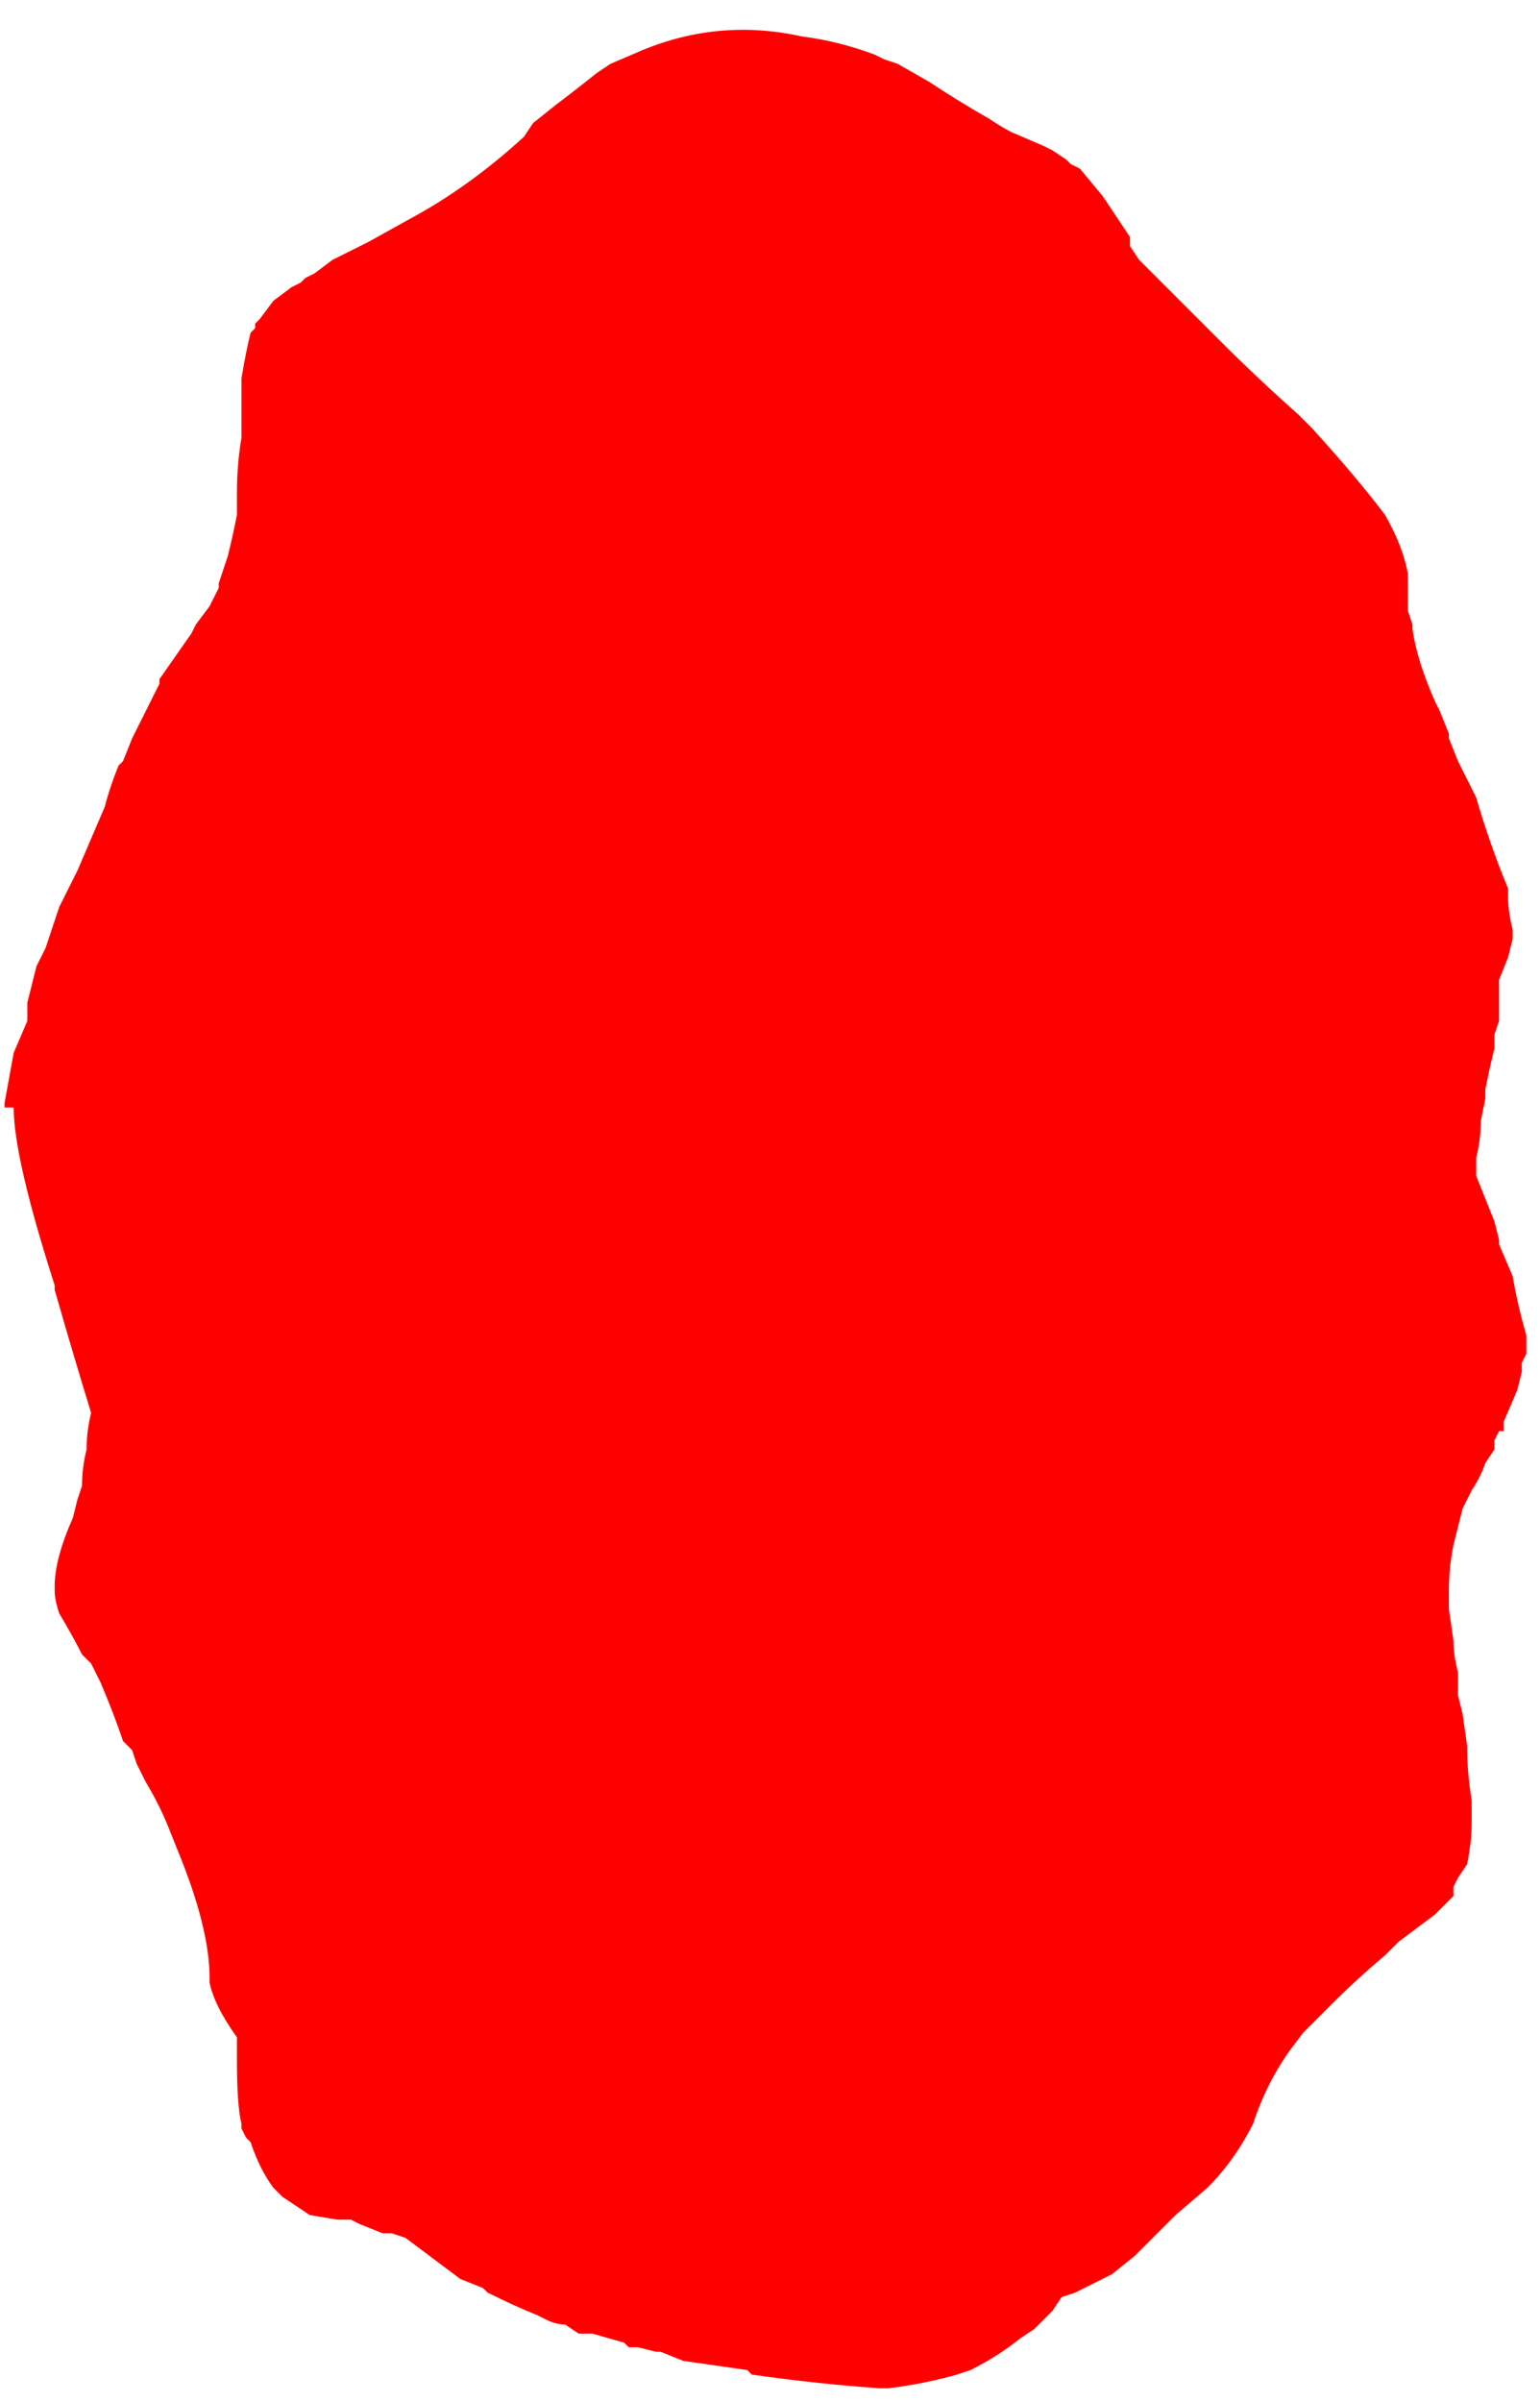 <?xml version="1.0" encoding="UTF-8" standalone="no"?>
<svg xmlns:ffdec="https://www.free-decompiler.com/flash" xmlns:xlink="http://www.w3.org/1999/xlink" ffdec:objectType="frame" height="184.45px" width="118.3px" xmlns="http://www.w3.org/2000/svg">
  <g transform="matrix(1.0, 0.0, 0.0, 1.0, 58.45, 93.1)">
    <use ffdec:characterId="407" height="26.25" transform="matrix(7.0, 0.0, 0.0, 7.0, -58.45, -93.1)" width="16.9" xlink:href="#morphshape0"/>
  </g>
  <defs>
    <g id="morphshape0" transform="matrix(1.0, 0.0, 0.0, 1.0, 8.35, 13.3)">
      <path d="M-8.2 -1.15 L-8.2 -1.15 Q-8.2 -0.6 -7.75 0.8 L-7.75 0.85 Q-7.55 1.55 -7.35 2.2 -7.4 2.4 -7.4 2.6 -7.45 2.8 -7.45 3.0 L-7.5 3.15 -7.55 3.35 Q-7.75 3.8 -7.75 4.1 L-7.75 4.15 Q-7.75 4.25 -7.7 4.4 -7.55 4.65 -7.45 4.85 L-7.35 4.95 -7.3 5.05 -7.25 5.15 Q-7.1 5.5 -7.0 5.8 L-7.0 5.8 -6.9 5.9 -6.85 6.05 -6.75 6.25 Q-6.6 6.5 -6.5 6.75 L-6.4 7.0 Q-6.05 7.85 -6.05 8.4 L-6.05 8.45 Q-6.0 8.7 -5.75 9.05 L-5.75 9.1 -5.75 9.2 -5.75 9.3 Q-5.75 9.8 -5.7 10.0 L-5.7 10.05 -5.65 10.15 -5.6 10.2 Q-5.5 10.5 -5.35 10.7 L-5.25 10.8 -4.95 11.0 -4.65 11.05 -4.55 11.05 -4.5 11.05 -4.4 11.1 -4.15 11.2 -4.05 11.2 -4.05 11.2 -3.9 11.25 -3.3 11.7 -3.05 11.8 -3.0 11.85 Q-2.7 12.0 -2.45 12.1 L-2.35 12.15 -2.35 12.15 Q-2.25 12.2 -2.15 12.2 L-2.0 12.3 -1.85 12.3 -1.5 12.4 -1.45 12.45 -1.35 12.45 -1.15 12.5 -1.1 12.5 -0.85 12.6 -0.15 12.7 -0.1 12.75 Q0.6 12.85 1.3 12.9 L1.4 12.9 Q1.8 12.85 2.15 12.75 L2.3 12.7 Q2.6 12.55 2.85 12.35 L3.0 12.25 3.2 12.05 3.3 11.9 3.3 11.9 3.45 11.85 Q3.65 11.75 3.85 11.65 L4.1 11.45 Q4.3 11.25 4.5 11.05 L4.5 11.05 4.55 11.0 4.9 10.7 Q5.2 10.4 5.4 10.0 5.55 9.55 5.8 9.2 L5.95 9.0 Q6.1 8.85 6.25 8.7 6.55 8.4 6.85 8.15 L7.0 8.0 7.4 7.7 7.45 7.65 7.6 7.5 7.6 7.5 7.6 7.4 7.65 7.3 7.75 7.15 Q7.8 6.9 7.8 6.7 L7.8 6.55 7.8 6.45 Q7.75 6.15 7.75 5.85 L7.7 5.5 7.65 5.3 7.65 5.05 Q7.6 4.85 7.6 4.7 L7.55 4.35 7.55 4.15 Q7.55 3.9 7.6 3.65 L7.7 3.25 Q7.75 3.15 7.8 3.05 7.9 2.9 7.95 2.75 L8.05 2.6 8.05 2.5 8.05 2.5 8.1 2.4 8.15 2.4 8.15 2.3 8.3 1.95 8.35 1.75 8.35 1.65 8.4 1.55 8.4 1.4 8.4 1.35 Q8.3 1.0 8.25 0.7 L8.1 0.35 8.1 0.3 8.05 0.1 Q7.95 -0.15 7.85 -0.4 L7.85 -0.55 7.85 -0.6 Q7.9 -0.8 7.9 -1.0 L7.95 -1.25 7.95 -1.35 Q8.0 -1.6 8.05 -1.8 L8.05 -1.95 8.1 -2.1 8.1 -2.25 8.1 -2.5 8.1 -2.55 8.2 -2.8 8.25 -3.0 8.25 -3.1 Q8.2 -3.3 8.2 -3.45 L8.2 -3.5 8.2 -3.55 8.1 -3.8 Q7.95 -4.2 7.85 -4.55 7.75 -4.75 7.65 -4.95 L7.55 -5.2 7.55 -5.25 7.45 -5.5 7.4 -5.6 Q7.2 -6.05 7.15 -6.4 L7.15 -6.45 7.1 -6.6 7.1 -6.6 7.1 -6.6 7.1 -6.65 7.1 -6.8 7.1 -6.85 7.1 -7.0 Q7.05 -7.3 6.85 -7.65 6.55 -8.05 6.05 -8.6 5.95 -8.7 5.9 -8.75 5.45 -9.15 5.05 -9.55 4.65 -9.95 4.25 -10.35 L4.15 -10.45 4.05 -10.6 4.05 -10.7 3.95 -10.85 3.75 -11.15 3.5 -11.45 3.4 -11.5 3.35 -11.55 3.2 -11.65 3.1 -11.7 2.75 -11.85 Q2.65 -11.9 2.5 -12.0 2.15 -12.2 1.85 -12.4 L1.5 -12.6 1.35 -12.65 1.25 -12.7 Q0.85 -12.85 0.45 -12.9 -0.45 -13.1 -1.3 -12.75 L-1.65 -12.6 -1.8 -12.5 Q-2.05 -12.3 -2.25 -12.15 L-2.5 -11.95 -2.6 -11.8 Q-3.2 -11.25 -3.85 -10.9 L-4.3 -10.65 -4.6 -10.5 -4.7 -10.45 -4.9 -10.3 -5.0 -10.25 -5.05 -10.2 -5.15 -10.15 -5.35 -10.0 -5.5 -9.8 -5.55 -9.75 -5.55 -9.7 -5.6 -9.65 Q-5.65 -9.45 -5.7 -9.15 L-5.7 -9.1 -5.7 -9.05 -5.7 -9.0 -5.7 -8.8 -5.7 -8.75 -5.7 -8.55 -5.7 -8.5 Q-5.75 -8.2 -5.75 -7.9 L-5.75 -7.7 -5.75 -7.65 Q-5.8 -7.4 -5.85 -7.2 L-5.95 -6.9 -5.95 -6.85 -6.0 -6.75 -6.0 -6.75 -6.05 -6.65 -6.2 -6.45 -6.25 -6.35 -6.6 -5.85 -6.6 -5.8 -6.65 -5.7 -6.9 -5.2 -7.0 -4.95 -7.05 -4.9 Q-7.15 -4.65 -7.2 -4.45 -7.35 -4.1 -7.5 -3.75 L-7.7 -3.35 -7.85 -2.9 -7.95 -2.7 -8.05 -2.3 -8.05 -2.1 -8.2 -1.75 -8.3 -1.2 -8.3 -1.15" fill="#ff0000" fill-rule="evenodd" stroke="none"/>
      <path d="M-8.3 -1.15 L-8.3 -1.2 -8.2 -1.75 -8.05 -2.1 -8.05 -2.3 -7.95 -2.7 -7.85 -2.9 -7.7 -3.35 -7.5 -3.75 Q-7.35 -4.1 -7.2 -4.45 -7.15 -4.65 -7.05 -4.9 L-7.0 -4.95 -6.9 -5.2 -6.65 -5.7 -6.6 -5.8 -6.6 -5.85 -6.25 -6.35 -6.2 -6.45 -6.05 -6.65 -6.0 -6.75 -6.0 -6.75 -5.95 -6.85 -5.95 -6.9 -5.85 -7.2 Q-5.8 -7.4 -5.75 -7.65 L-5.75 -7.7 -5.75 -7.9 Q-5.75 -8.2 -5.7 -8.5 L-5.7 -8.55 -5.7 -8.75 -5.7 -8.8 -5.7 -9.0 -5.7 -9.05 -5.7 -9.1 -5.7 -9.15 Q-5.65 -9.45 -5.6 -9.65 L-5.55 -9.7 -5.55 -9.75 -5.5 -9.8 -5.35 -10.0 -5.15 -10.15 -5.05 -10.2 -5.0 -10.25 -4.9 -10.3 -4.7 -10.45 -4.6 -10.5 -4.3 -10.65 -3.85 -10.9 Q-3.2 -11.25 -2.6 -11.8 L-2.5 -11.95 -2.25 -12.15 Q-2.05 -12.3 -1.8 -12.5 L-1.65 -12.6 -1.3 -12.75 Q-0.45 -13.1 0.45 -12.9 0.85 -12.85 1.25 -12.7 L1.35 -12.65 1.5 -12.6 1.85 -12.4 Q2.15 -12.2 2.5 -12.0 2.65 -11.9 2.75 -11.85 L3.1 -11.7 3.2 -11.65 3.35 -11.55 3.4 -11.5 3.5 -11.45 3.75 -11.15 3.95 -10.85 4.05 -10.7 4.05 -10.6 4.15 -10.45 4.25 -10.35 Q4.65 -9.95 5.05 -9.55 5.45 -9.15 5.9 -8.75 5.95 -8.7 6.05 -8.6 6.55 -8.05 6.85 -7.65 7.05 -7.3 7.1 -7.0 L7.1 -6.85 7.1 -6.8 7.1 -6.65 7.1 -6.6 7.1 -6.6 7.1 -6.6 7.15 -6.45 7.15 -6.4 Q7.2 -6.05 7.4 -5.6 L7.45 -5.5 7.55 -5.25 7.55 -5.2 7.65 -4.95 Q7.75 -4.75 7.85 -4.55 7.95 -4.2 8.1 -3.8 L8.2 -3.55 8.2 -3.5 8.2 -3.45 Q8.2 -3.3 8.25 -3.1 L8.25 -3.0 8.2 -2.8 8.1 -2.55 8.1 -2.5 8.1 -2.25 8.1 -2.1 8.05 -1.95 8.05 -1.8 Q8.0 -1.6 7.95 -1.35 L7.95 -1.25 7.9 -1.0 Q7.9 -0.8 7.85 -0.6 L7.85 -0.55 7.85 -0.4 Q7.95 -0.15 8.05 0.1 L8.1 0.3 8.1 0.35 8.25 0.7 Q8.3 1.0 8.4 1.35 L8.4 1.4 8.4 1.55 8.35 1.65 8.35 1.75 8.3 1.95 8.15 2.3 8.15 2.4 8.1 2.4 8.05 2.5 8.05 2.5 8.05 2.6 7.95 2.75 Q7.9 2.9 7.8 3.05 7.75 3.15 7.7 3.25 L7.6 3.65 Q7.55 3.9 7.55 4.15 L7.55 4.35 7.6 4.7 Q7.6 4.85 7.65 5.05 L7.65 5.3 7.7 5.5 7.75 5.85 Q7.75 6.15 7.8 6.45 L7.8 6.55 7.8 6.7 Q7.8 6.9 7.75 7.15 L7.65 7.3 7.6 7.4 7.6 7.5 7.6 7.5 7.45 7.65 7.4 7.7 7.0 8.0 6.85 8.15 Q6.55 8.4 6.25 8.7 6.1 8.85 5.95 9.0 L5.8 9.2 Q5.55 9.55 5.4 10.0 5.2 10.4 4.9 10.7 L4.55 11.0 4.5 11.05 4.5 11.05 Q4.3 11.25 4.1 11.45 L3.85 11.65 Q3.65 11.75 3.45 11.85 L3.3 11.9 3.3 11.9 3.2 12.05 3.0 12.25 2.85 12.35 Q2.6 12.55 2.3 12.7 L2.15 12.75 Q1.8 12.85 1.4 12.9 L1.3 12.9 Q0.6 12.85 -0.1 12.75 L-0.15 12.7 -0.85 12.6 -1.1 12.5 -1.15 12.5 -1.35 12.45 -1.45 12.45 -1.5 12.4 -1.85 12.3 -2.0 12.3 -2.15 12.2 Q-2.25 12.2 -2.35 12.15 L-2.35 12.15 -2.45 12.1 Q-2.7 12.0 -3.0 11.85 L-3.05 11.8 -3.3 11.7 -3.9 11.25 -4.05 11.2 -4.05 11.2 -4.15 11.2 -4.4 11.1 -4.5 11.05 -4.55 11.05 -4.65 11.05 -4.95 11.0 -5.25 10.8 -5.35 10.7 Q-5.5 10.5 -5.6 10.2 L-5.65 10.15 -5.7 10.05 -5.7 10.0 Q-5.75 9.8 -5.75 9.3 L-5.75 9.2 -5.75 9.1 -5.75 9.05 Q-6.0 8.7 -6.05 8.45 L-6.05 8.4 Q-6.05 7.85 -6.4 7.0 L-6.5 6.75 Q-6.6 6.5 -6.75 6.25 L-6.85 6.05 -6.9 5.9 -7.0 5.8 -7.0 5.8 Q-7.1 5.5 -7.25 5.15 L-7.3 5.05 -7.35 4.95 -7.45 4.85 Q-7.55 4.65 -7.7 4.4 -7.75 4.25 -7.75 4.15 L-7.75 4.1 Q-7.75 3.8 -7.55 3.35 L-7.5 3.15 -7.45 3.0 Q-7.45 2.8 -7.4 2.6 -7.4 2.4 -7.35 2.2 -7.55 1.55 -7.75 0.85 L-7.75 0.8 Q-8.2 -0.6 -8.2 -1.15 L-8.2 -1.15" fill="none" stroke="#000000" stroke-linecap="round" stroke-linejoin="round" stroke-opacity="0.0" stroke-width="0.0"/>
    </g>
  </defs>
</svg>
